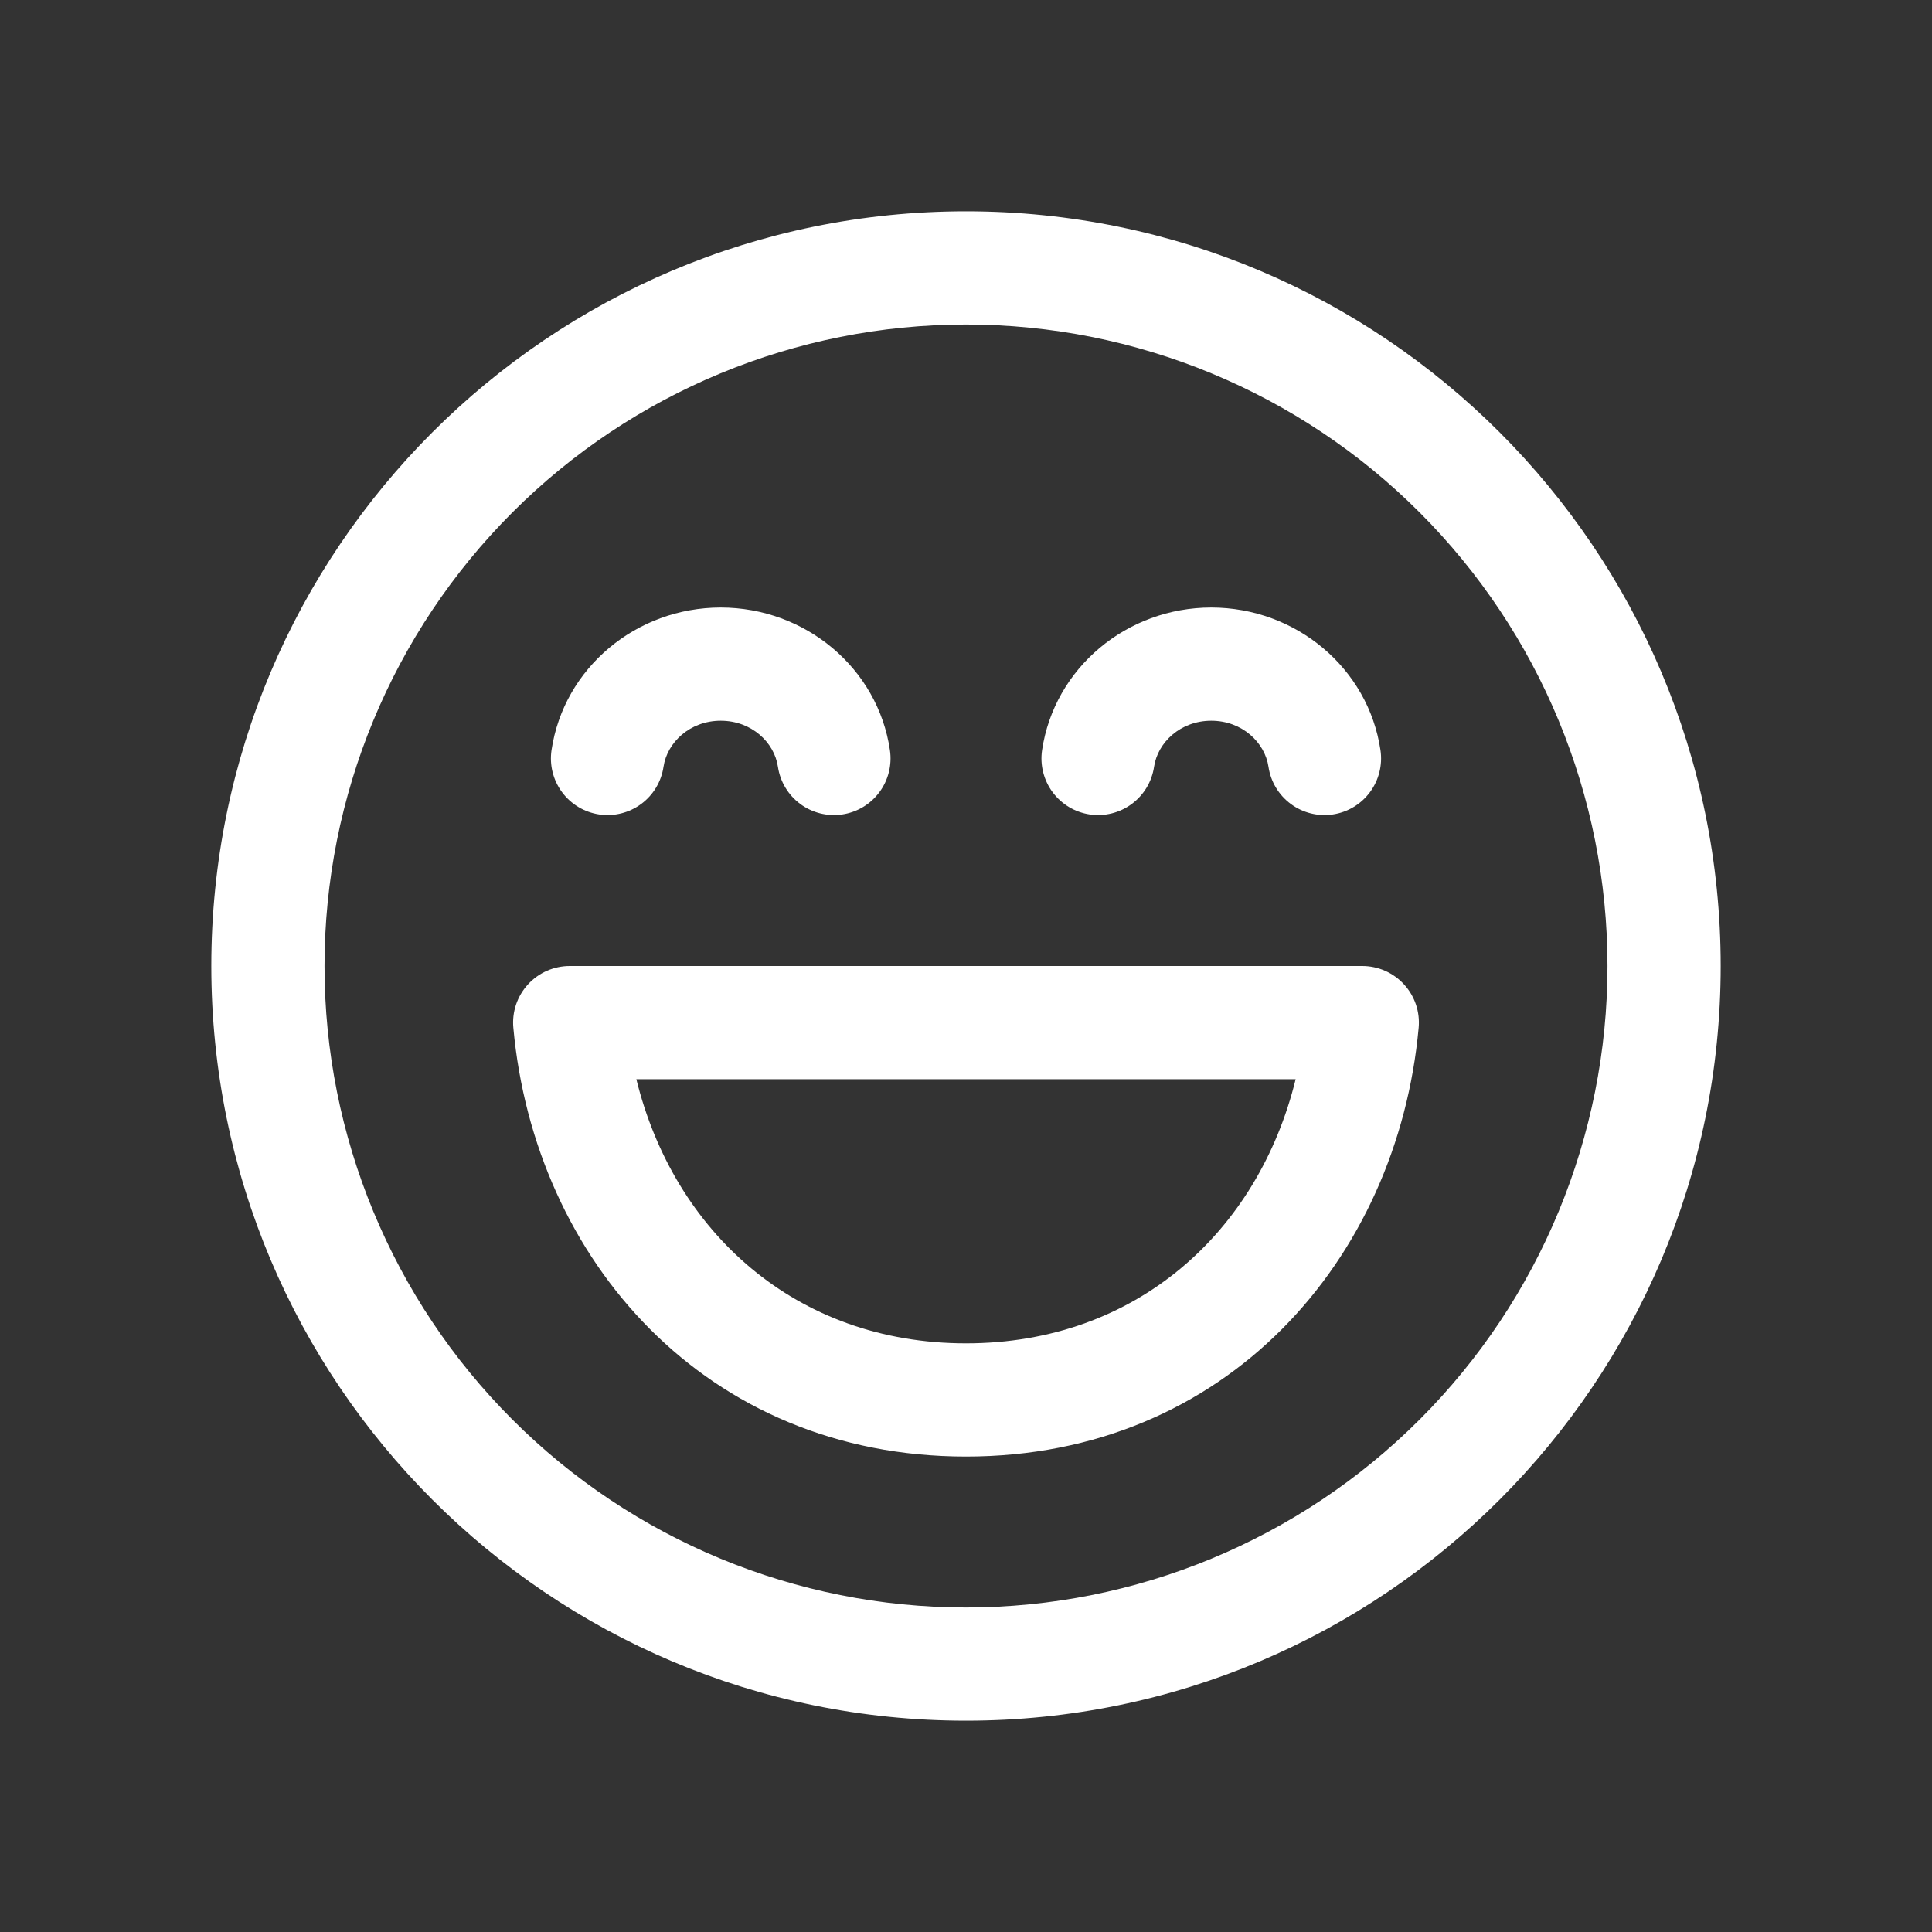<svg width="64" height="64" viewBox="0 0 64 64" fill="none" xmlns="http://www.w3.org/2000/svg">
<rect x="0" y="0" width="64" height="64" fill="#333333" stroke="none"/>
<path d="M18.875 32C18.614 32 18.356 32.054 18.117 32.159C17.879 32.264 17.665 32.417 17.489 32.61C17.313 32.802 17.179 33.029 17.095 33.276C17.012 33.523 16.981 33.785 17.005 34.045C17.705 41.73 23.38 48.25 32 48.25C40.62 48.25 46.292 41.73 46.995 34.045C47.019 33.785 46.988 33.523 46.905 33.276C46.821 33.029 46.687 32.802 46.511 32.61C46.335 32.417 46.121 32.264 45.883 32.159C45.644 32.054 45.386 32 45.125 32H18.875ZM32 44.5C26.358 44.5 22.323 40.8 21.08 35.75H42.92C41.68 40.8 37.645 44.5 32 44.5ZM40.125 23.875C39.105 23.875 38.35 24.593 38.23 25.4C38.157 25.892 37.892 26.335 37.492 26.631C37.093 26.927 36.592 27.053 36.1 26.98C35.608 26.907 35.165 26.642 34.869 26.242C34.573 25.843 34.447 25.342 34.52 24.85C34.925 22.125 37.328 20.125 40.125 20.125C42.922 20.125 45.325 22.125 45.73 24.85C45.803 25.342 45.677 25.843 45.381 26.242C45.085 26.642 44.642 26.907 44.15 26.98C43.658 27.053 43.157 26.927 42.758 26.631C42.358 26.335 42.093 25.892 42.02 25.4C41.9 24.593 41.145 23.875 40.125 23.875ZM21.98 25.4C22.1 24.593 22.855 23.875 23.875 23.875C24.898 23.875 25.65 24.593 25.77 25.4C25.843 25.892 26.108 26.335 26.508 26.631C26.907 26.927 27.408 27.053 27.9 26.98C28.392 26.907 28.835 26.642 29.131 26.242C29.427 25.843 29.553 25.342 29.48 24.85C29.078 22.125 26.672 20.125 23.875 20.125C21.078 20.125 18.675 22.125 18.27 24.85C18.197 25.342 18.323 25.843 18.619 26.242C18.915 26.642 19.358 26.907 19.85 26.98C20.342 27.053 20.843 26.927 21.242 26.631C21.642 26.335 21.907 25.892 21.98 25.4ZM32 7C18.192 7 7 18.192 7 32C7 45.807 18.192 57 32 57C45.807 57 57 45.807 57 32C57 18.192 45.807 7 32 7ZM10.75 32C10.75 26.364 12.989 20.959 16.974 16.974C20.959 12.989 26.364 10.75 32 10.75C37.636 10.75 43.041 12.989 47.026 16.974C51.011 20.959 53.25 26.364 53.25 32C53.25 37.636 51.011 43.041 47.026 47.026C43.041 51.011 37.636 53.25 32 53.25C26.364 53.25 20.959 51.011 16.974 47.026C12.989 43.041 10.75 37.636 10.75 32Z" fill="white"/>
</svg>
